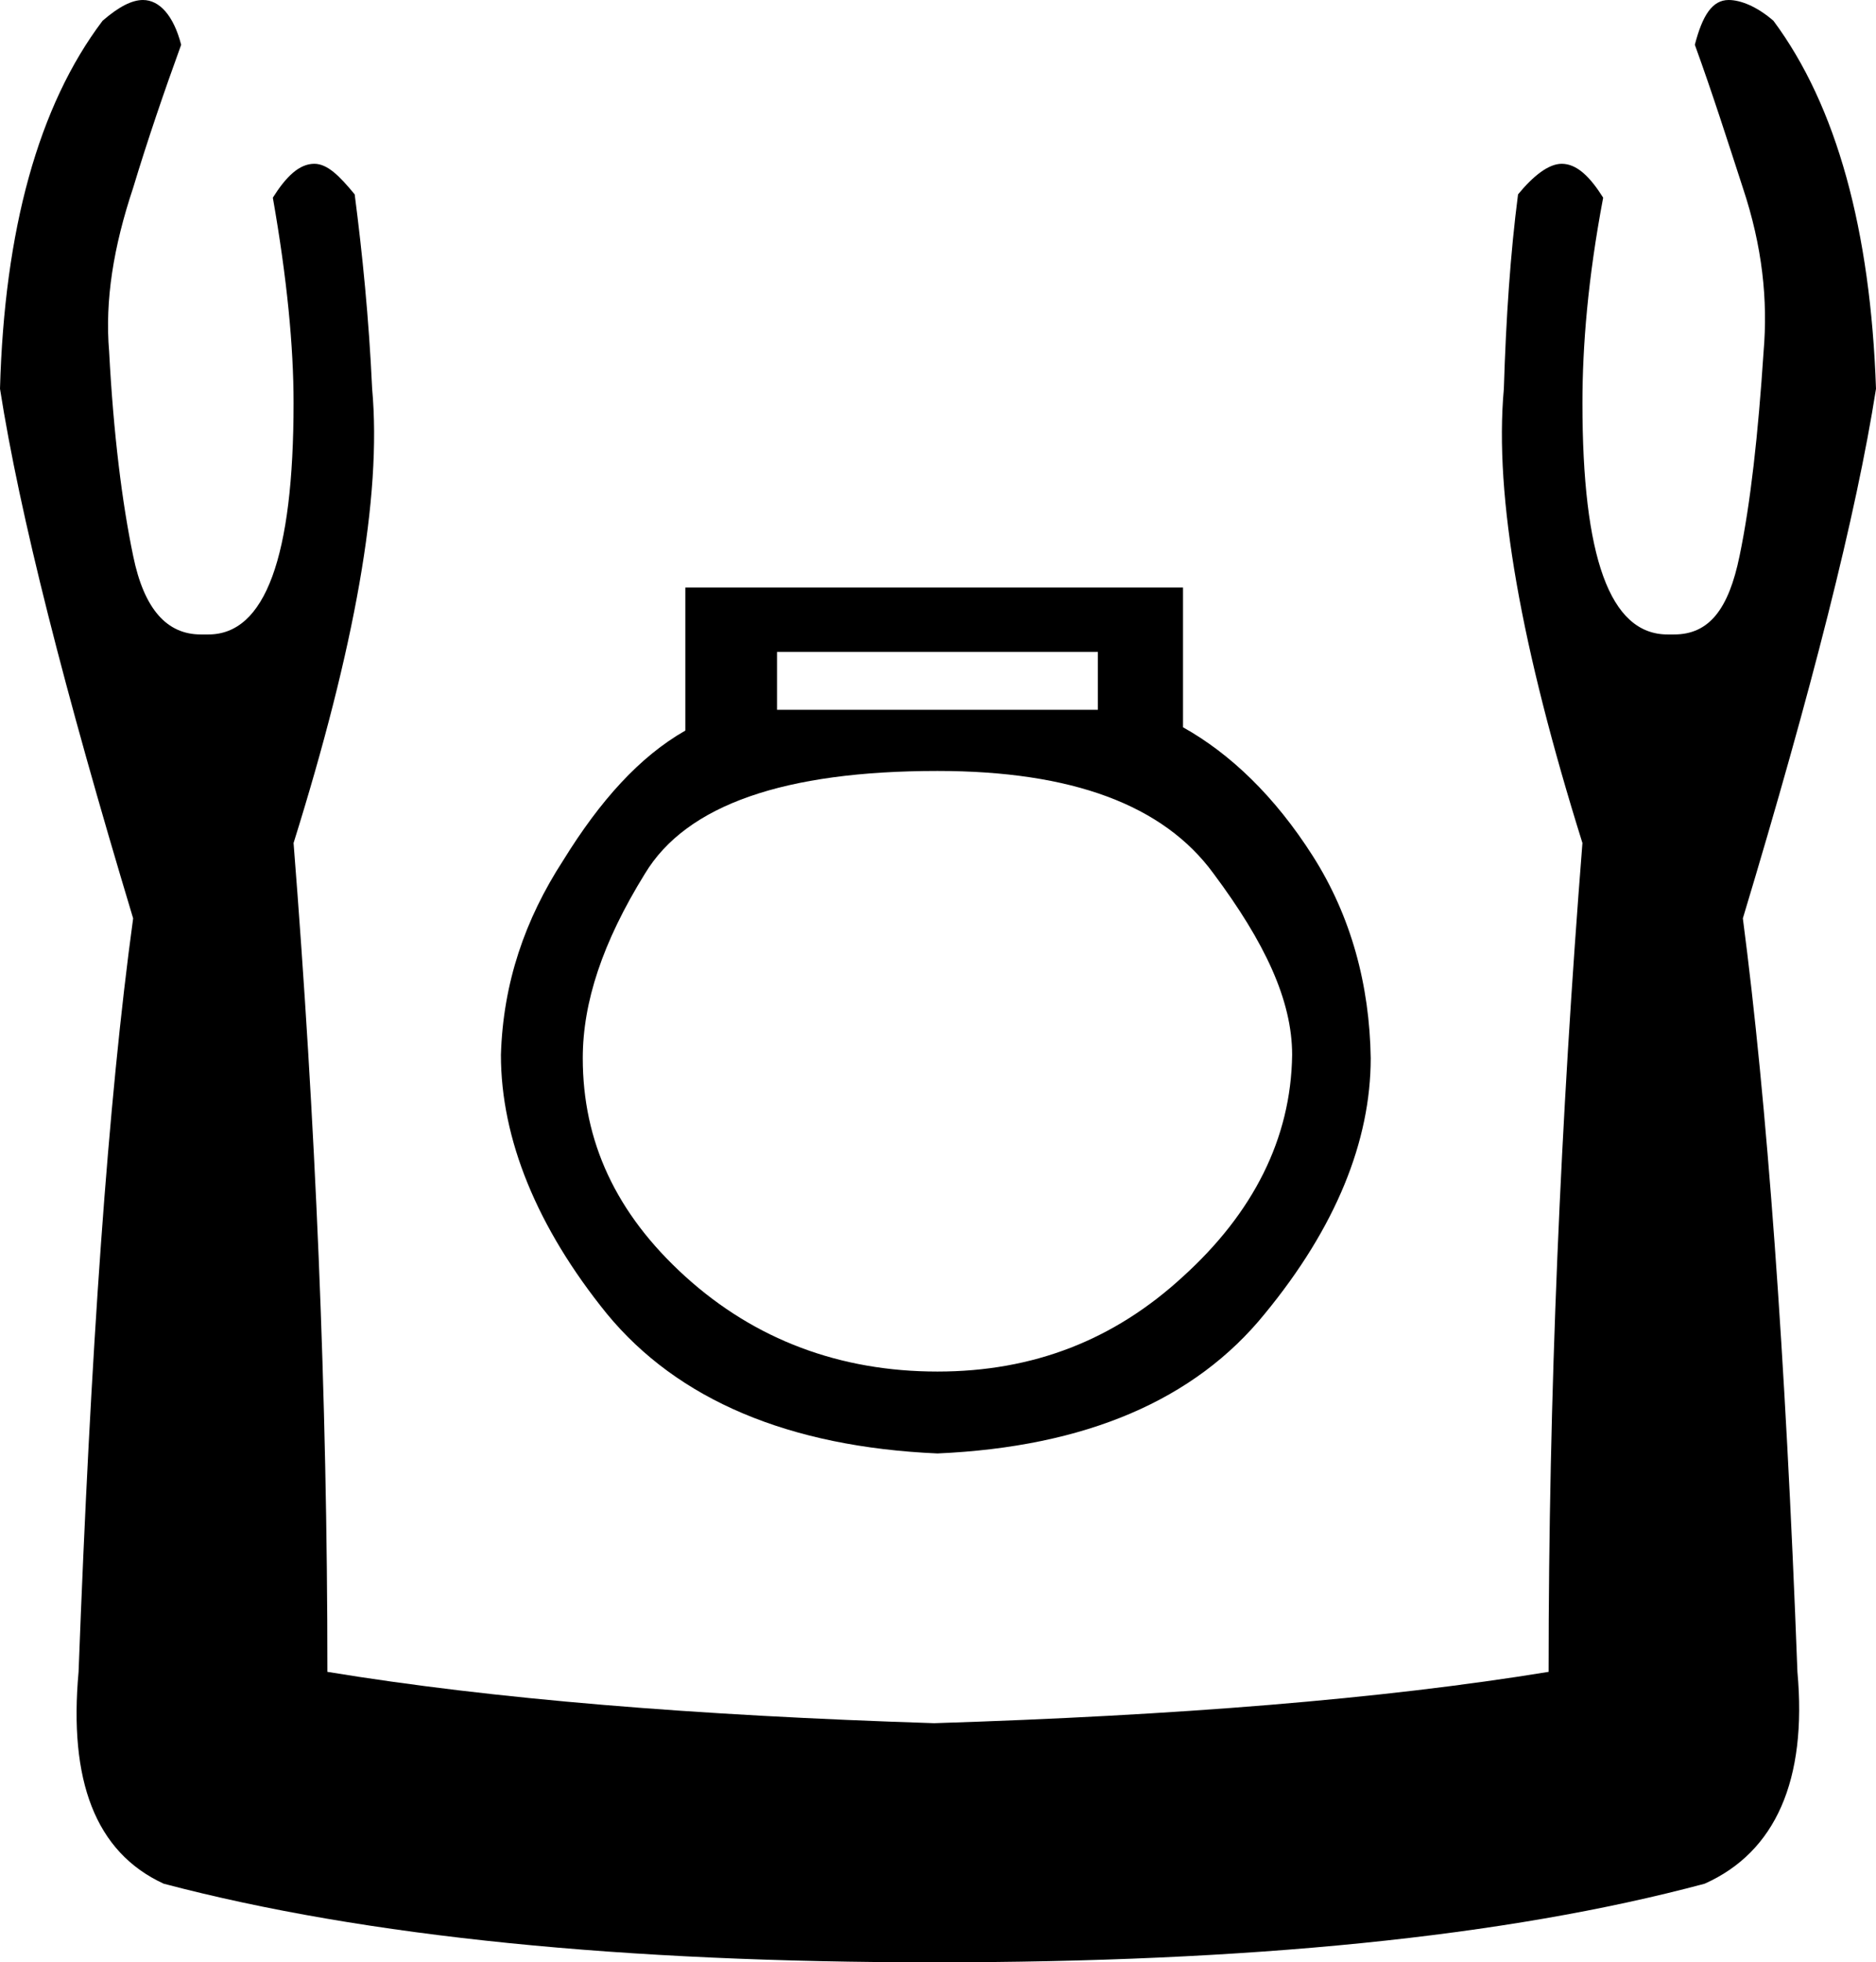 <?xml version='1.0' encoding ='UTF-8' standalone='yes'?>
<svg width='17.19' height='17.97' xmlns='http://www.w3.org/2000/svg' xmlns:xlink='http://www.w3.org/1999/xlink' >
<path style='fill:black; stroke:none' d=' M 10.06 5.97  L 10.06 6.5  L 7.12 6.5  L 7.12 5.97  Z  M 8.59 7.06  C 9.82 7.06 10.66 7.37 11.12 8  C 11.59 8.63 11.84 9.16 11.84 9.66  C 11.83 10.43 11.48 11.11 10.84 11.69  C 10.21 12.27 9.47 12.56 8.59 12.56  C 7.7 12.56 6.92 12.27 6.28 11.69  C 5.64 11.11 5.34 10.45 5.34 9.69  C 5.34 9.18 5.52 8.63 5.91 8  C 6.29 7.37 7.19 7.06 8.59 7.06  Z  M 6.28 5.38  L 6.28 6.69  C 5.86 6.93 5.5 7.33 5.16 7.88  C 4.81 8.42 4.61 9 4.59 9.66  C 4.59 10.43 4.92 11.24 5.56 12.03  C 6.21 12.82 7.23 13.25 8.59 13.31  C 9.95 13.25 10.95 12.82 11.59 12.03  C 12.24 11.24 12.56 10.45 12.56 9.69  C 12.55 9.02 12.38 8.39 12.03 7.84  C 11.68 7.29 11.27 6.9 10.84 6.66  L 10.84 5.38  Z  M 1.31 0  C 1.21 0 1.09 0.06 0.94 0.19  C 0.35 0.97 0.04 2.11 0 3.56  C 0.18 4.71 0.59 6.32 1.22 8.41  C 0.99 10.09 0.83 12.38 0.72 15.31  C 0.63 16.3 0.87 16.96 1.5 17.25  C 3.36 17.74 5.72 17.97 8.56 17.97  C 11.43 17.97 13.79 17.74 15.62 17.25  C 16.27 16.96 16.56 16.3 16.47 15.31  C 16.36 12.38 16.19 10.09 15.97 8.41  C 16.6 6.32 17.01 4.71 17.19 3.56  C 17.14 2.11 16.83 0.97 16.25 0.19  C 16.1 0.06 15.95 0 15.84 0  C 15.69 0 15.6 0.14 15.53 0.41  C 15.69 0.85 15.83 1.29 15.97 1.72  C 16.15 2.26 16.2 2.75 16.16 3.22  C 16.11 3.98 16.04 4.61 15.94 5.09  C 15.84 5.58 15.66 5.81 15.34 5.81  C 15.34 5.81 15.33 5.81 15.32 5.81  C 15.31 5.81 15.29 5.81 15.28 5.81  C 14.75 5.81 14.5 5.1 14.5 3.69  C 14.5 3.17 14.55 2.55 14.69 1.81  C 14.57 1.62 14.45 1.5 14.31 1.5  C 14.19 1.5 14.05 1.61 13.91 1.78  C 13.84 2.32 13.8 2.91 13.78 3.56  C 13.69 4.55 13.94 5.93 14.5 7.72  C 14.3 10.25 14.19 12.78 14.19 15.31  C 12.66 15.56 10.78 15.71 8.56 15.78  C 6.37 15.71 4.52 15.56 3 15.31  C 3 12.78 2.89 10.25 2.69 7.72  C 3.25 5.93 3.5 4.55 3.41 3.56  C 3.38 2.91 3.32 2.32 3.25 1.78  C 3.11 1.61 3 1.5 2.88 1.5  C 2.74 1.5 2.62 1.62 2.5 1.81  C 2.63 2.55 2.69 3.17 2.69 3.69  C 2.69 5.1 2.43 5.81 1.91 5.81  C 1.9 5.81 1.88 5.81 1.86 5.81  C 1.86 5.81 1.85 5.81 1.84 5.81  C 1.53 5.81 1.32 5.58 1.22 5.09  C 1.12 4.61 1.04 3.98 1 3.22  C 0.96 2.75 1.04 2.26 1.22 1.72  C 1.35 1.29 1.5 0.85 1.66 0.41  C 1.59 0.14 1.46 0 1.31 0  Z '/></svg>
